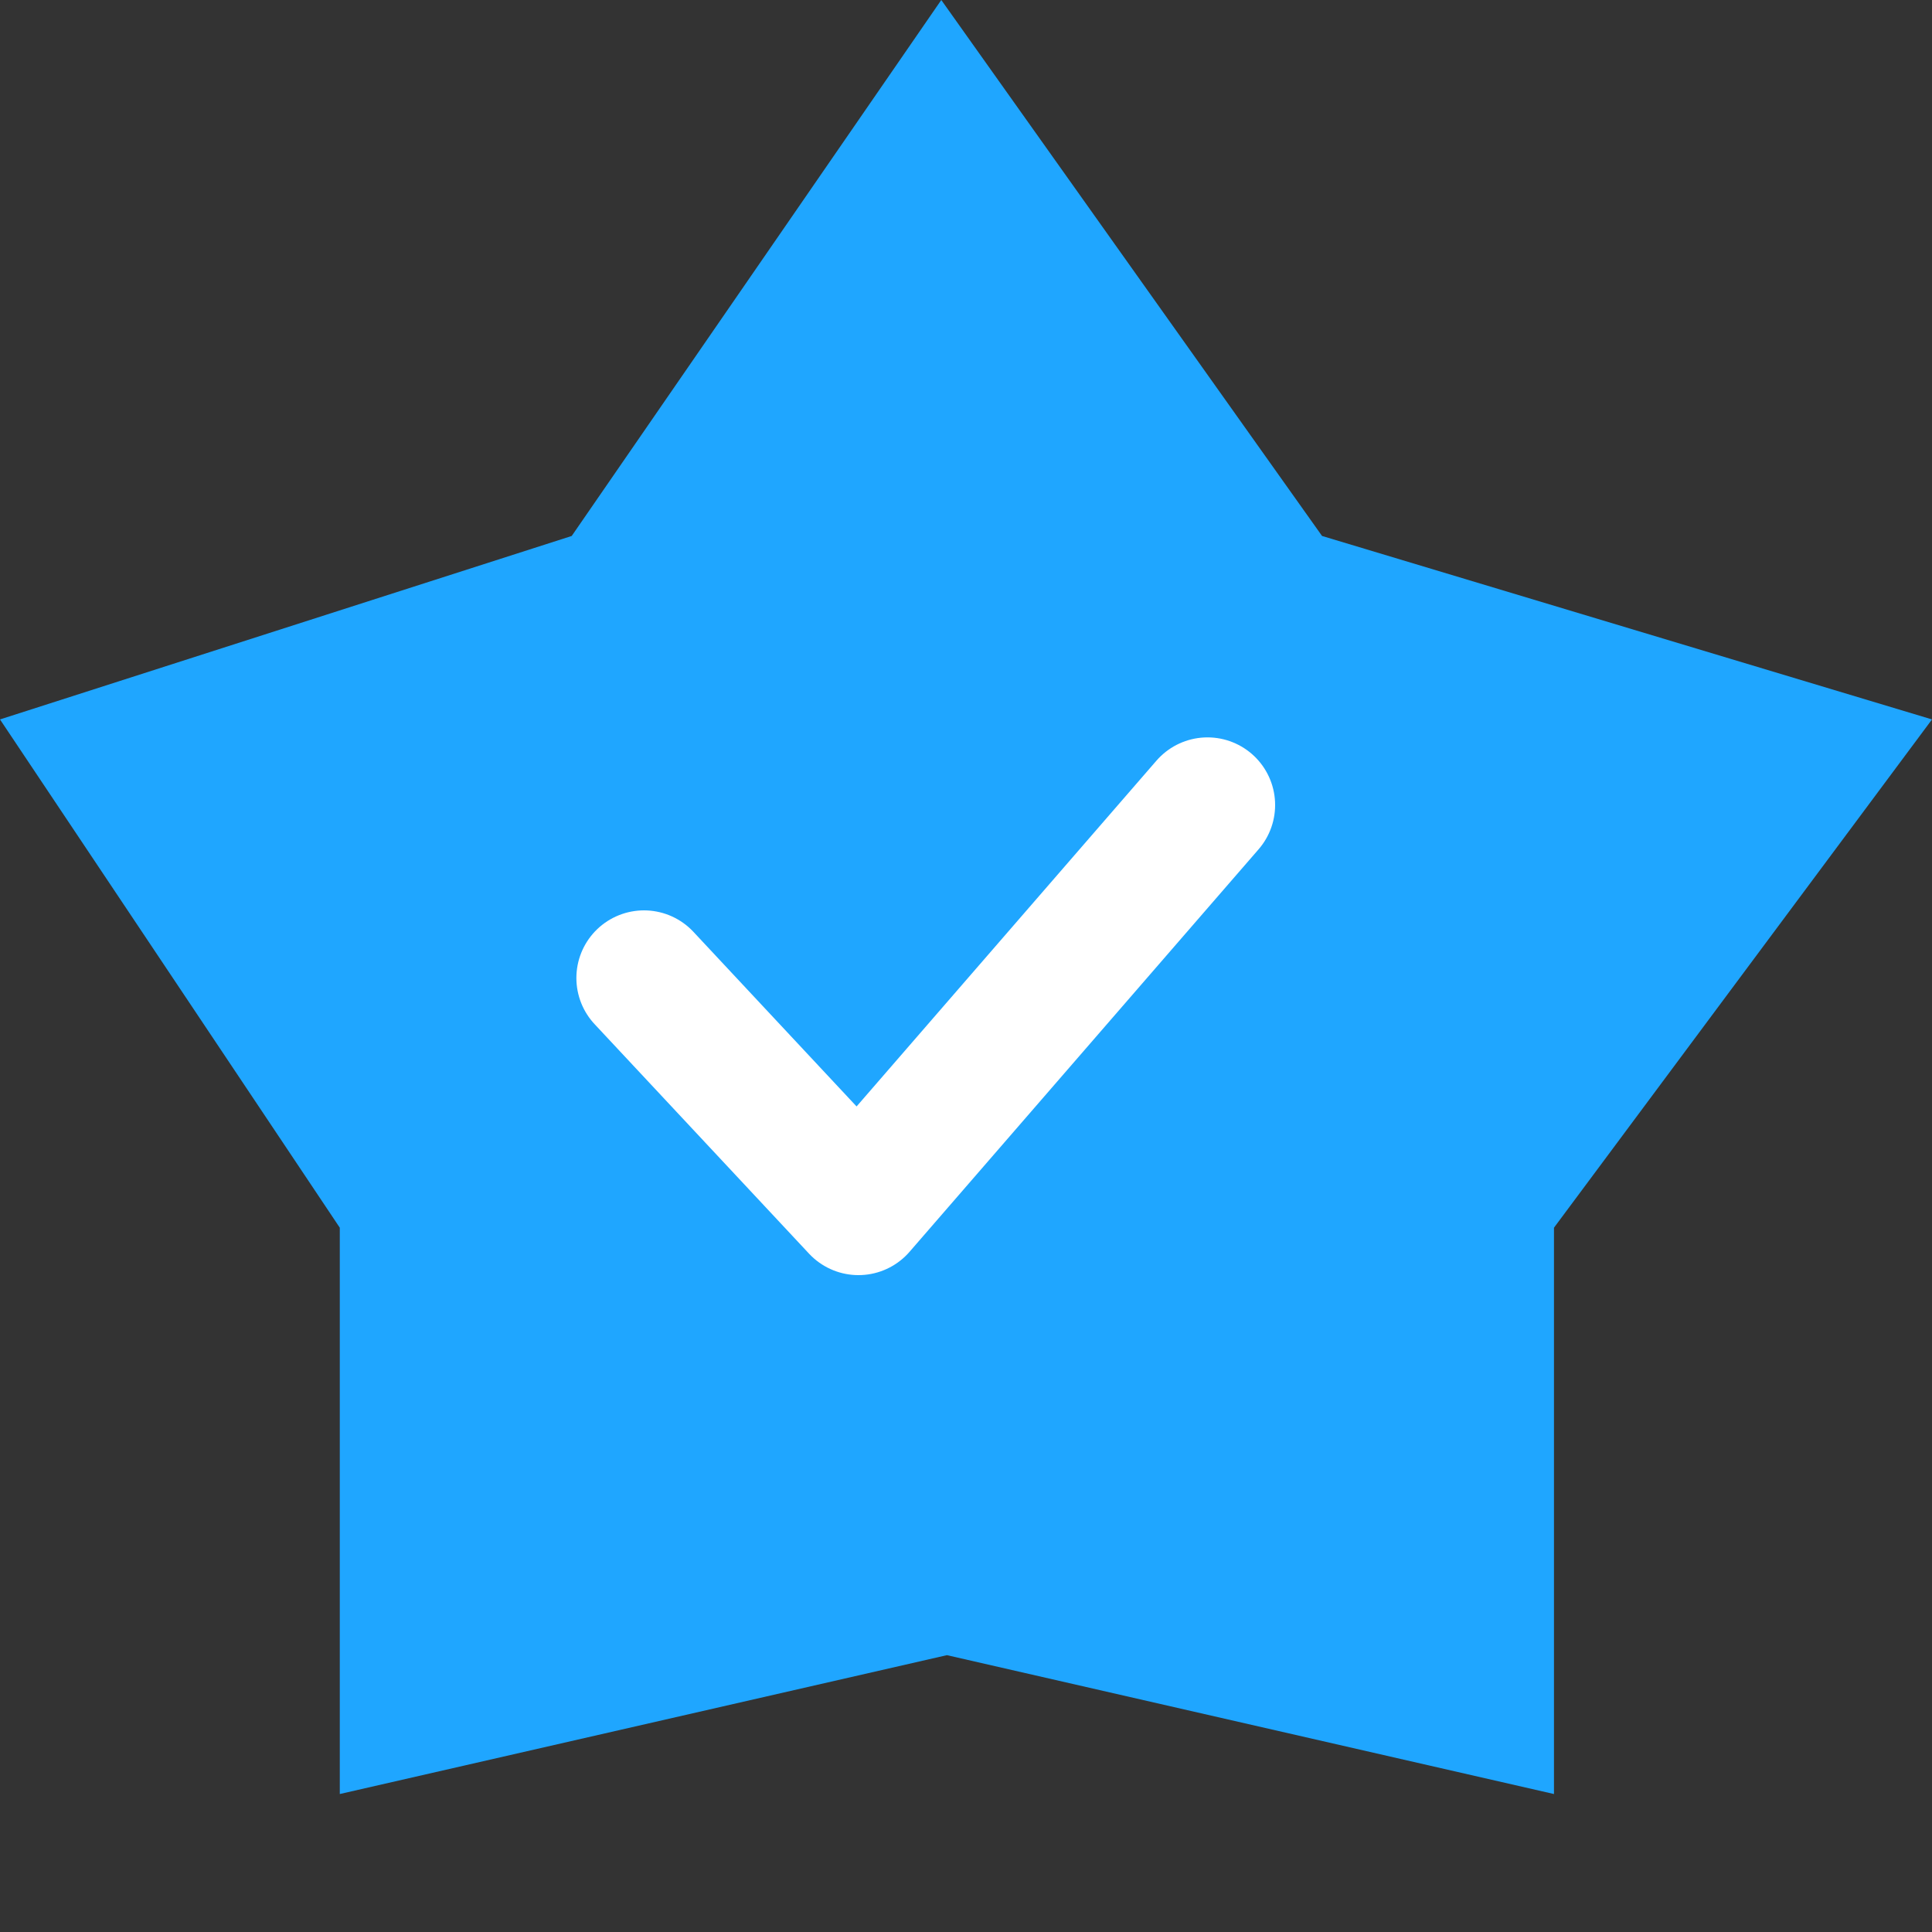 <?xml version="1.0" encoding="UTF-8"?>
<svg width="24px" height="24px" viewBox="0 0 24 24" version="1.1" xmlns="http://www.w3.org/2000/svg" xmlns:xlink="http://www.w3.org/1999/xlink">
    <rect x="0" y="0" width="24" height="24" fill="#333333" stroke="none"/>
    <title>icon/whitelisted-artist</title>
    <g id="icon/whitelisted-artist" stroke="none" stroke-width="1" fill="none" fill-rule="evenodd">
        <polygon id="Star" fill="#1FA6FF" points="11.763 20.561 4.221 22.286 4.221 15.251 5.32907052e-15 8.937 7.102 6.658 11.693 0 16.423 6.658 24 8.937 19.304 15.251 19.304 22.286"></polygon>
        <polyline id="Path-2" stroke="#FFFFFF" stroke-width="1.68" stroke-linecap="round" stroke-linejoin="round" points="8 12.149 10.664 15 15 10"></polyline>
    </g>
</svg>